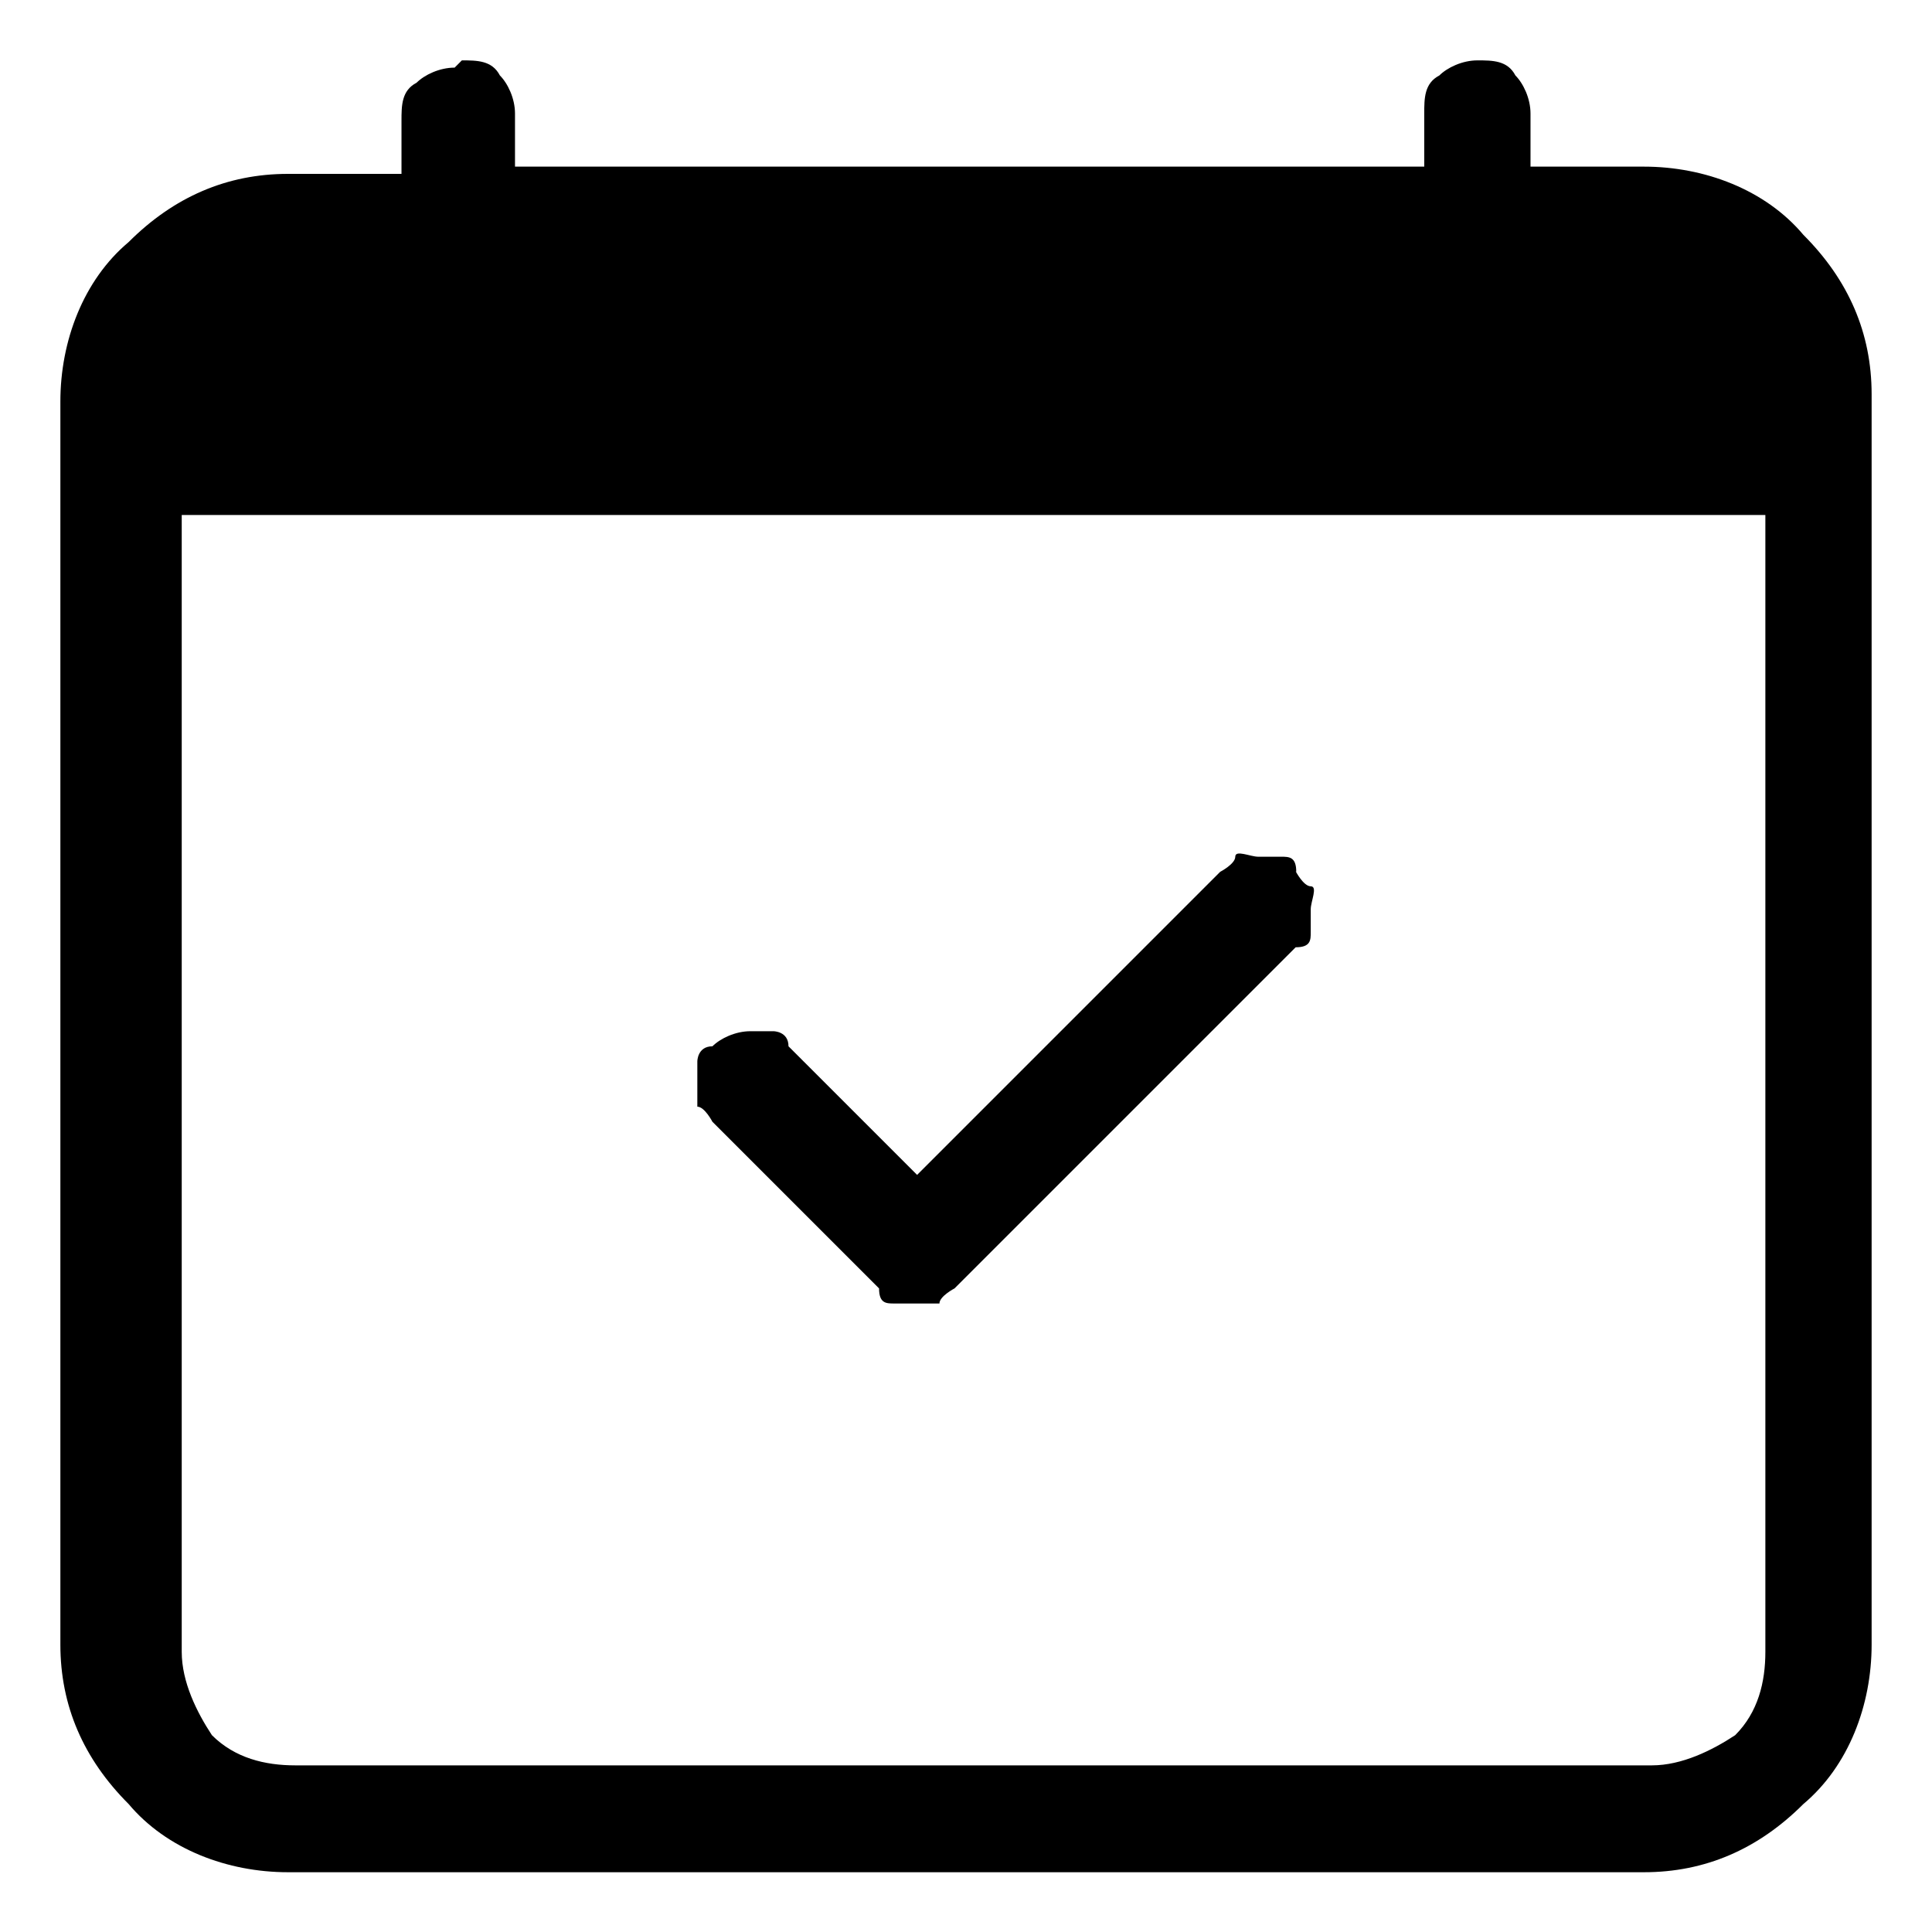 <svg xmlns="http://www.w3.org/2000/svg" viewBox="0 0 32 32">
  <path d="M21.46,14.43s.13.25.25.25,0,.25,0,.38v.38c0,.13,0,.25-.25.25l-5.65,5.65s-.25.13-.25.25h-.75c-.13,0-.25,0-.25-.25l-2.76-2.76s-.13-.25-.25-.25v-.75s0-.25.25-.25c.13-.13.38-.25.63-.25h.38s.25,0,.25.25l2.13,2.13,5.02-5.02s.25-.13.25-.25.25,0,.38,0h.38c.13,0,.25,0,.25.25ZM7.65,1c.25,0,.5,0,.63.25.13.13.25.38.25.63v.88h15.06v-.88c0-.25,0-.5.25-.63.13-.13.38-.25.63-.25s.5,0,.63.25c.13.13.25.38.25.63v.88h1.88c1,0,2.01.38,2.64,1.13.75.75,1.13,1.63,1.13,2.64v20.71c0,1-.38,2.01-1.13,2.64-.75.75-1.63,1.13-2.64,1.13H4.77c-1,0-2.01-.38-2.64-1.13-.75-.75-1.13-1.63-1.13-2.64V6.65c0-1,.38-2.01,1.13-2.64.75-.75,1.63-1.13,2.64-1.13h1.88v-.88c0-.25,0-.5.25-.63.13-.13.38-.25.63-.25l.13-.13ZM3.01,8.53v18.83c0,.5.25,1,.5,1.38.38.38.88.5,1.38.5h22.47c.5,0,1-.25,1.38-.5.38-.38.5-.88.5-1.38V8.53H3.01Z"/>
</svg>